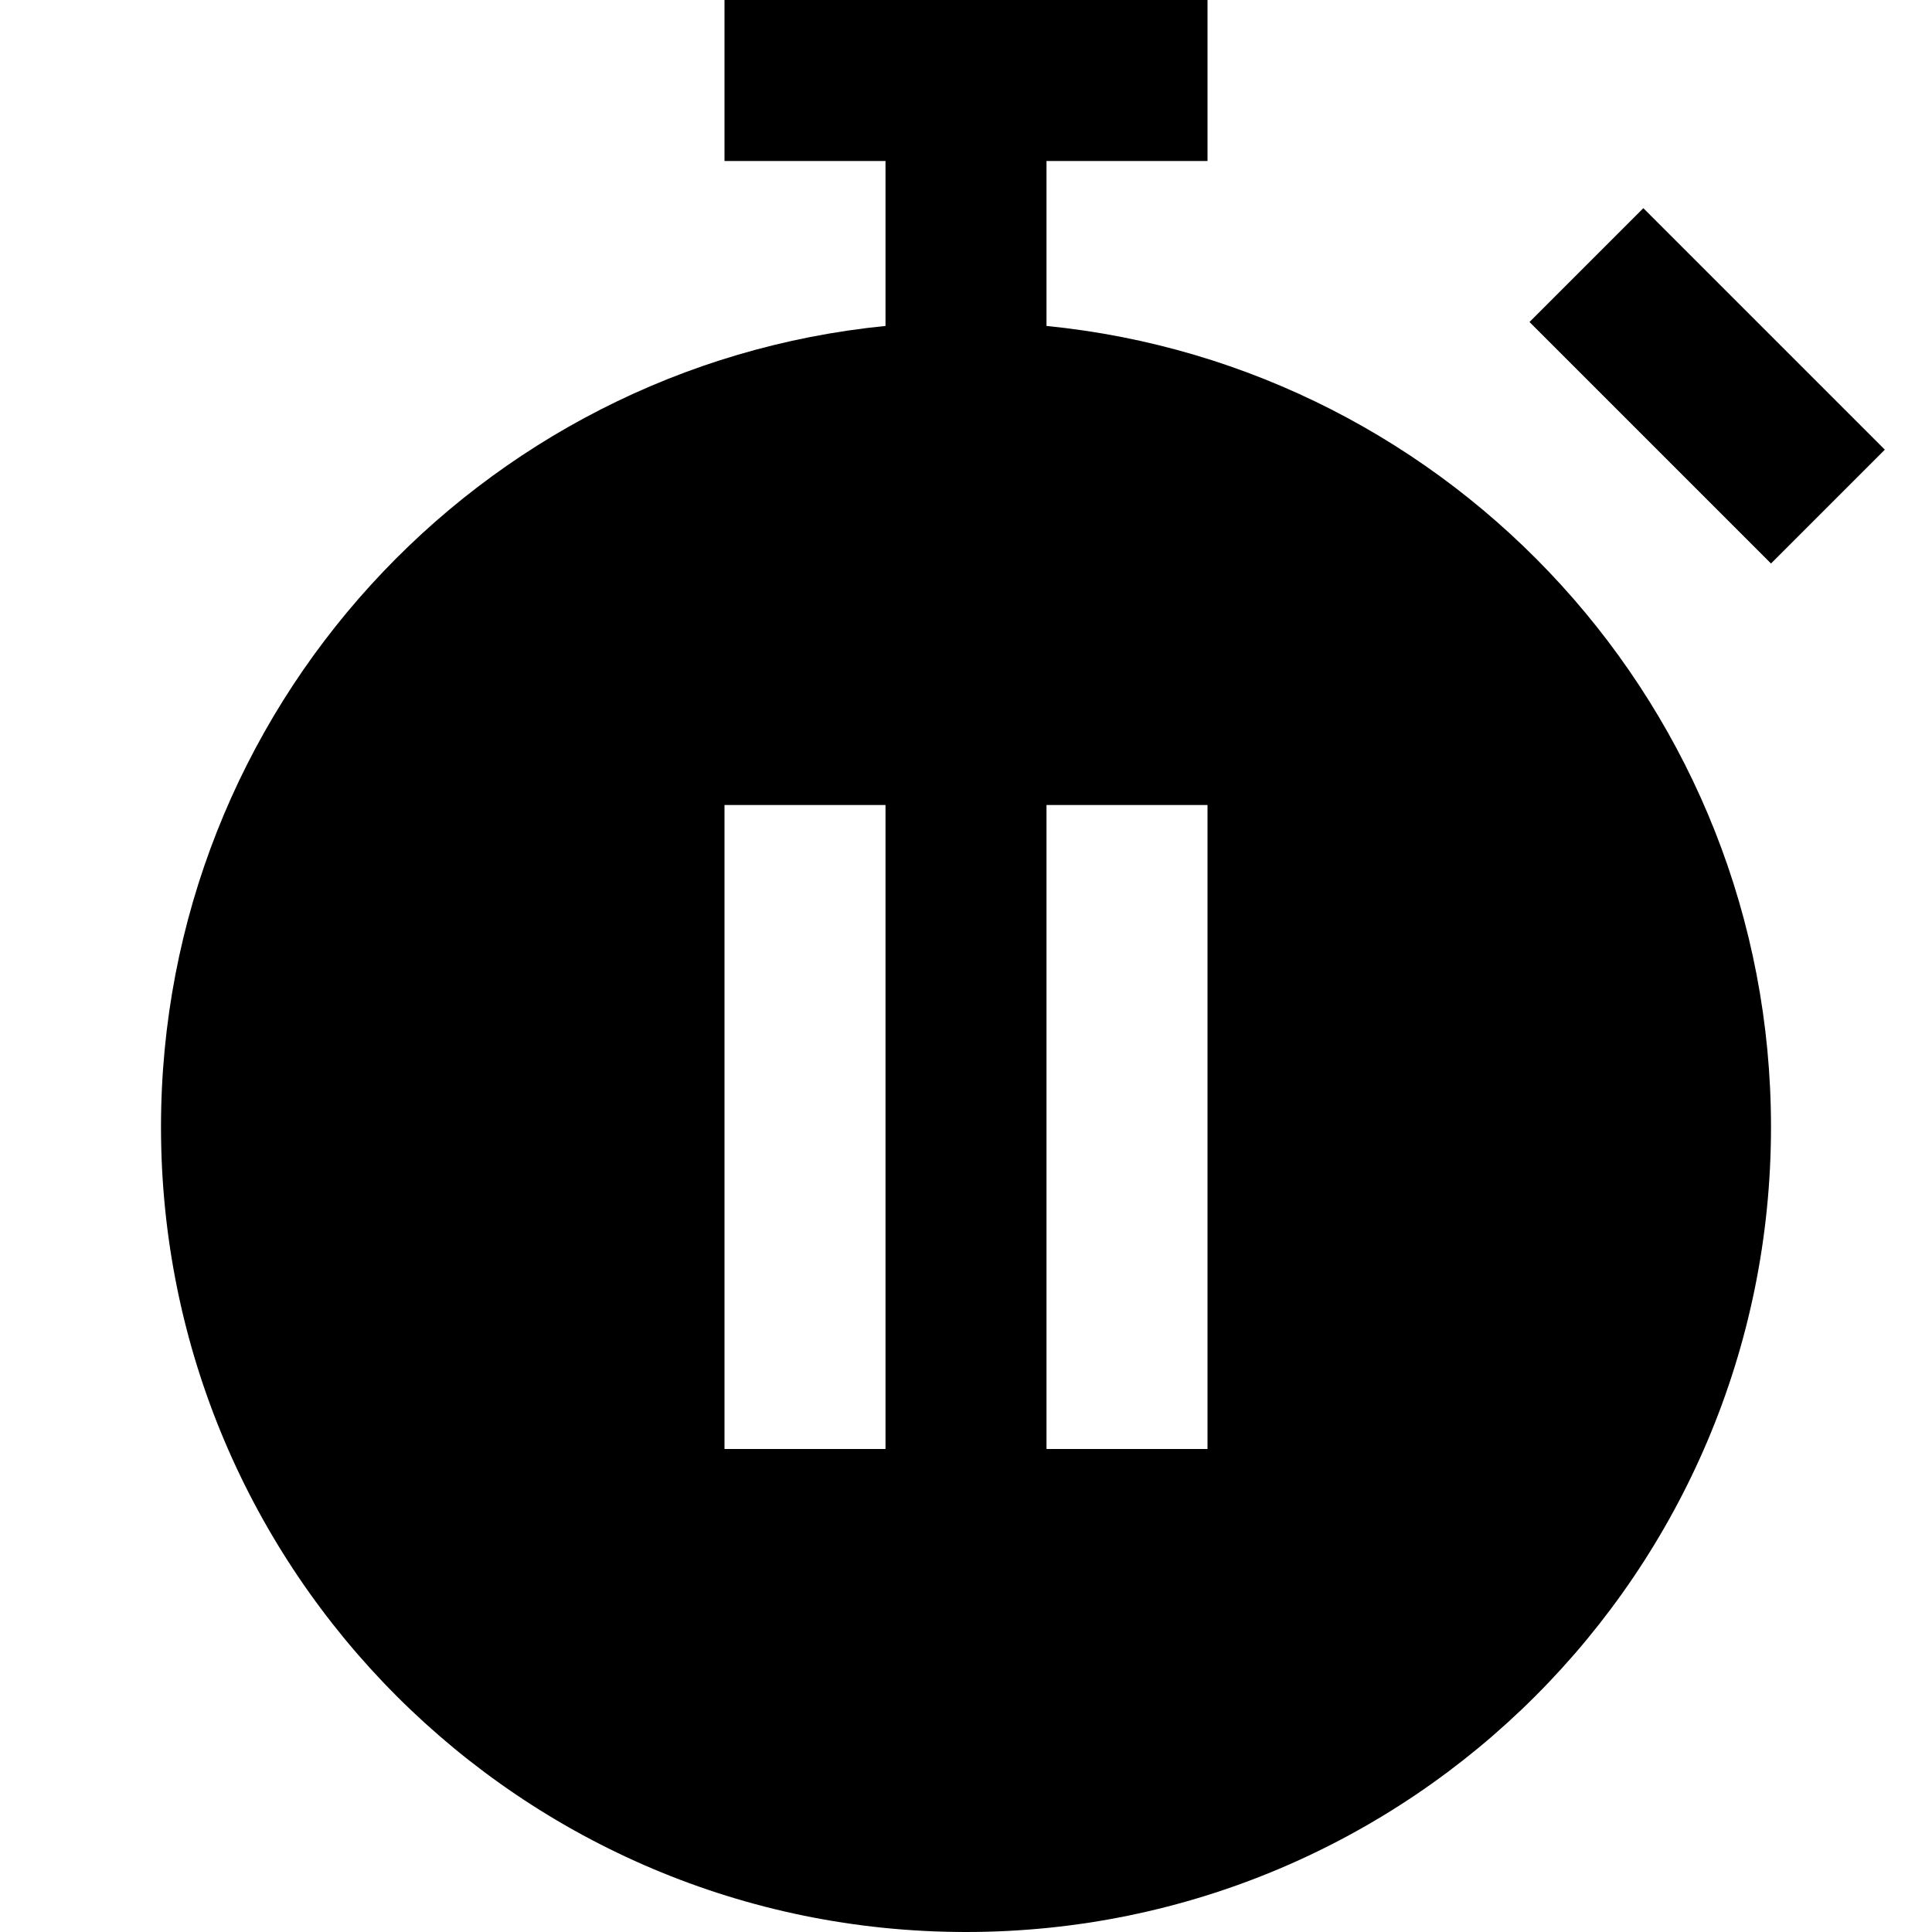 <svg id="StopWatchFilled" width="24" height="24" viewBox="0 0 24 24" fill="none" xmlns="http://www.w3.org/2000/svg">
<path fill-rule="evenodd" clip-rule="evenodd" d="M13 2H15V0H9V2H11V4.049C5.947 4.551 2 8.815 2 14C2 19.523 6.477 24 12 24C17.523 24 22 19.523 22 14C22 8.815 18.053 4.551 13 4.049V2ZM22 7L19 4L20.414 2.586L23.414 5.586L22 7ZM9 18H11V10H9V18ZM13 18H15V10H13V18Z" fill="currentColor"/>
</svg>
